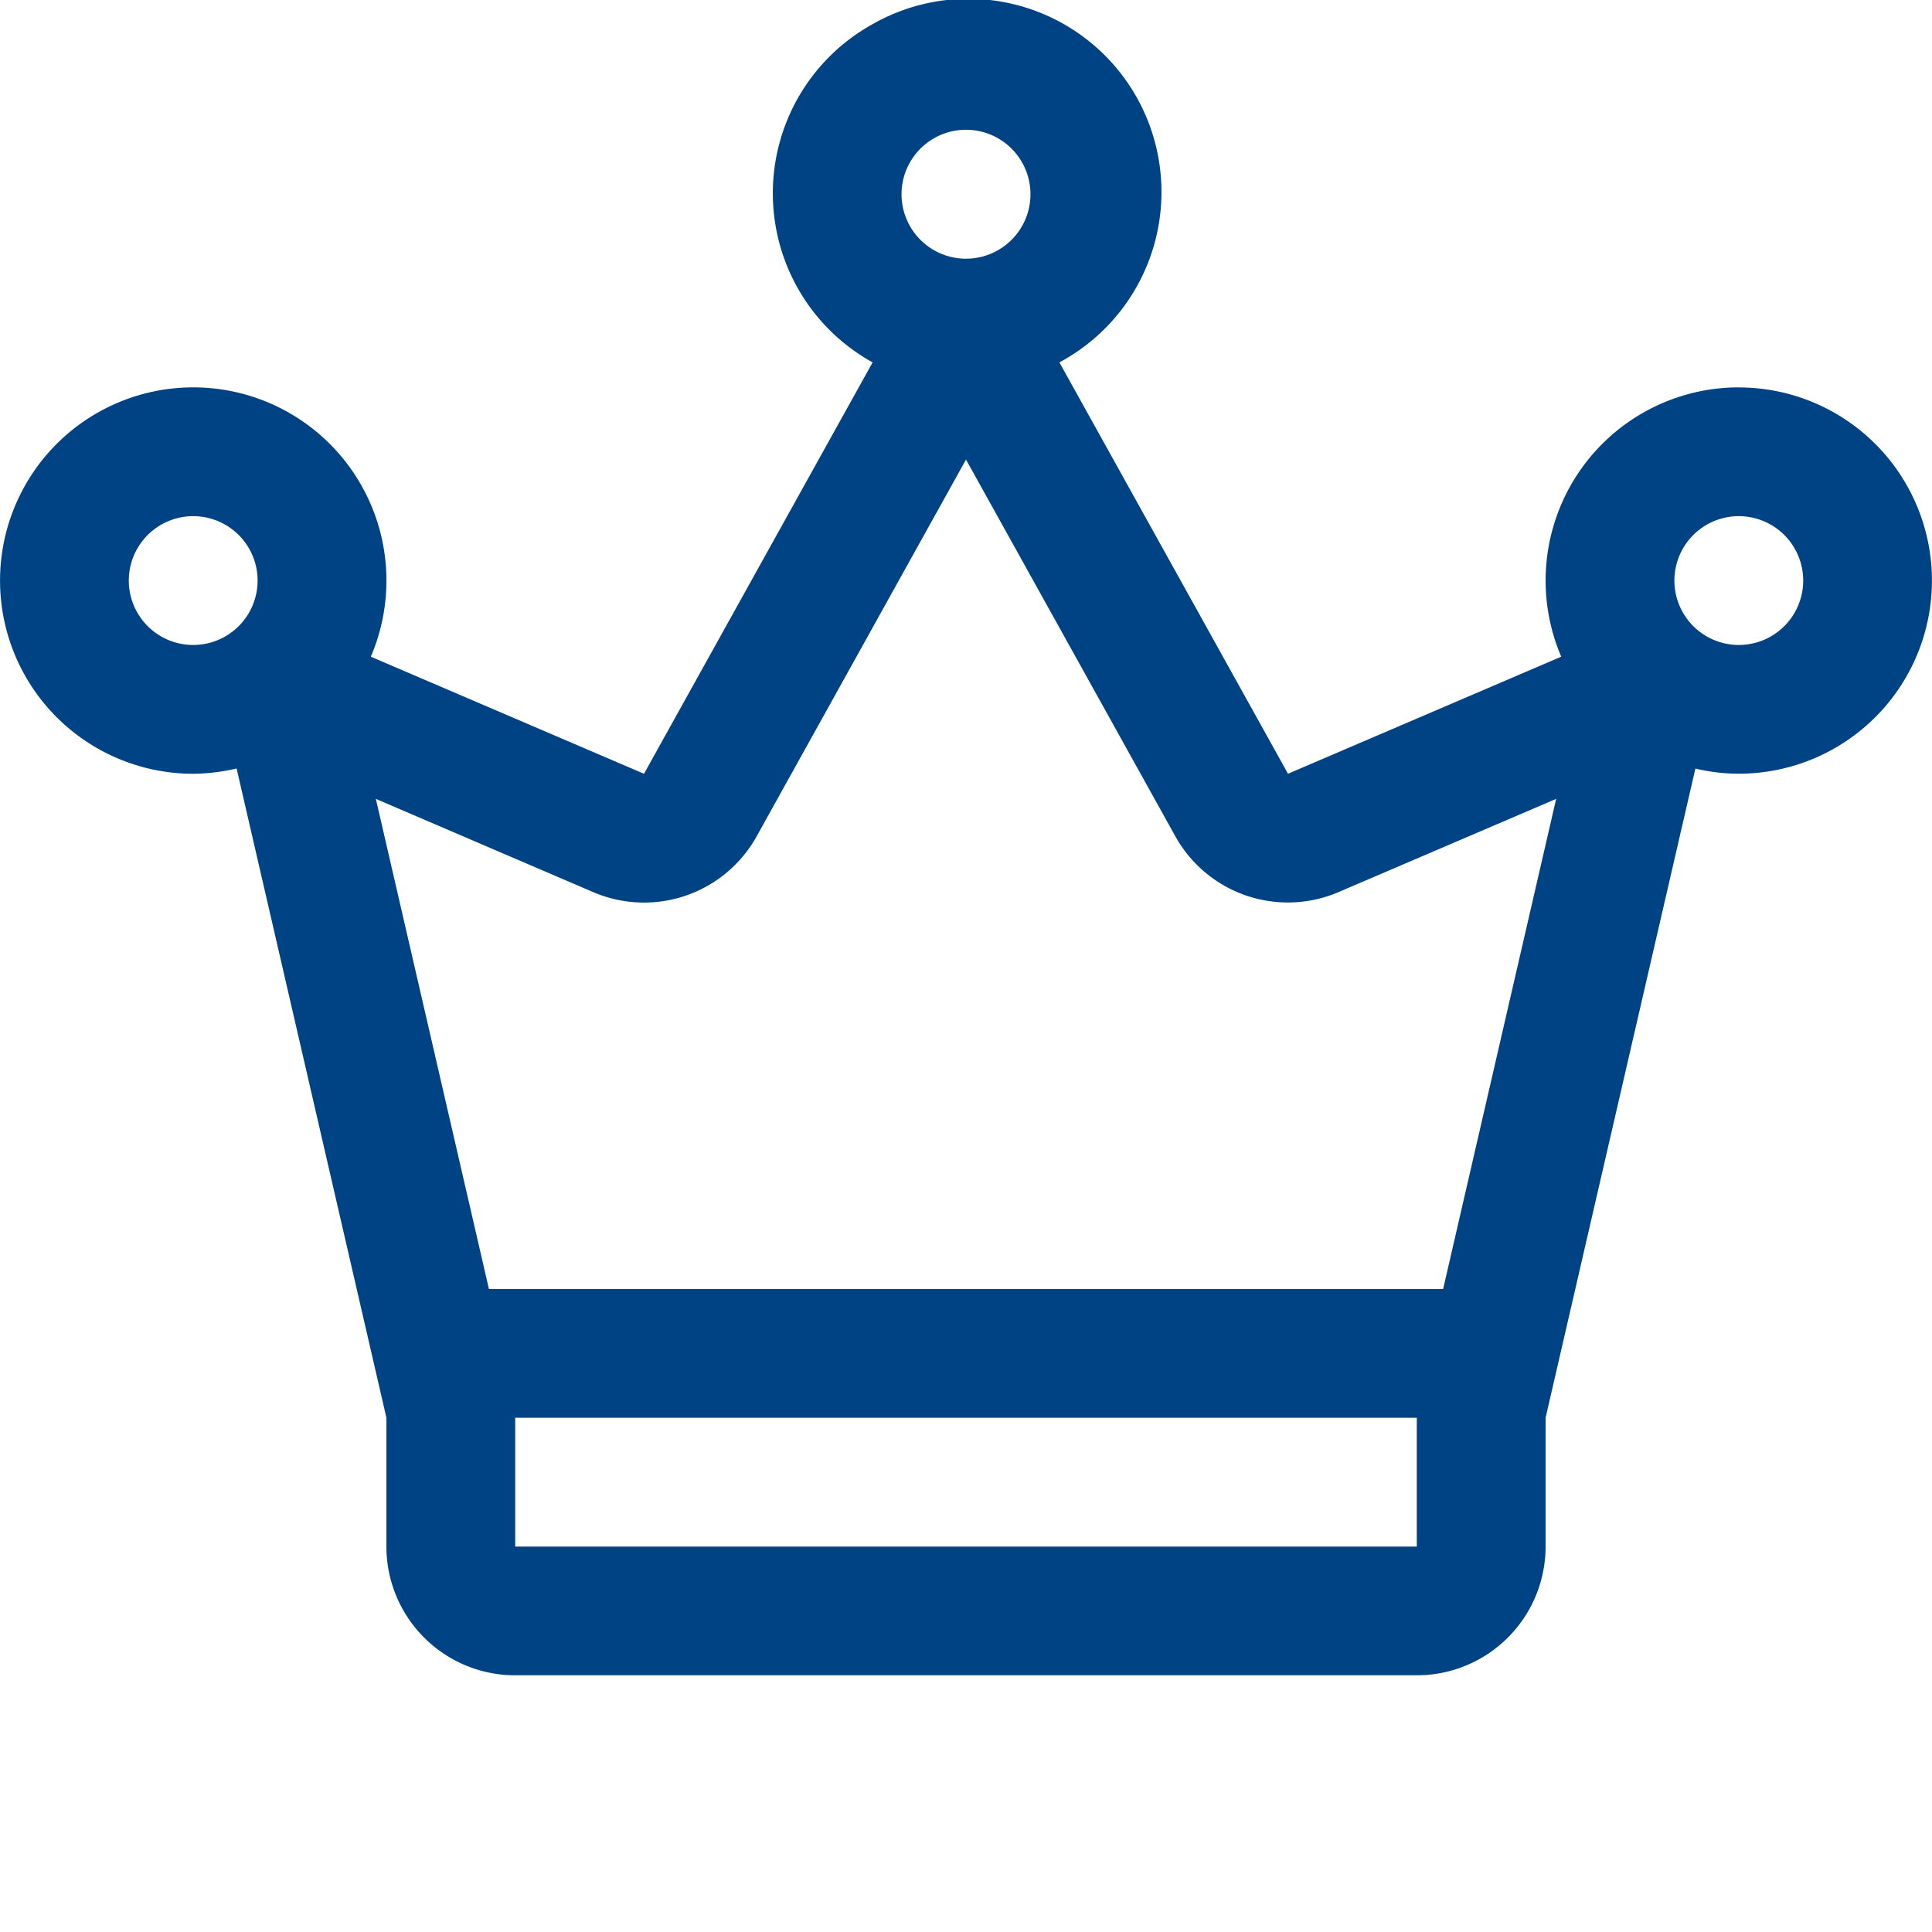 <svg xmlns="http://www.w3.org/2000/svg" viewBox="0 0 30 30">
    <path fill="#004385" fill-rule="evenodd" d="M27 10.015a1 1 0 1 1 0-2 1 1 0 0 1 0 2zm-4.591 10H7.592l-1.756-7.61 3.376 1.448a2 2 0 0 0 2.538-.868L15 7.136l3.25 5.849a2 2 0 0 0 2.536.867l3.378-1.447-1.755 7.61zM8 24.015h14v-2H8v2zm7-22a1 1 0 1 1 0 2.002 1 1 0 0 1 0-2.002zm-12 8a1 1 0 1 1 0-2 1 1 0 0 1 0 2zm24-4a3 3 0 0 0-2.757 4.182L20 12.015l-3.55-6.388a3 3 0 1 0-2.9-5.252 3 3 0 0 0 0 5.252L10 12.015l-4.242-1.818A3 3 0 1 0 3 12.015c.226-.002.452-.03.674-.082L6 22.014v2a2 2 0 0 0 2 2H22a2 2 0 0 0 2-2v-2l2.326-10.08c.222.053.448.08.674.08a2.999 2.999 0 1 0 0-5.998z"/>
</svg>
